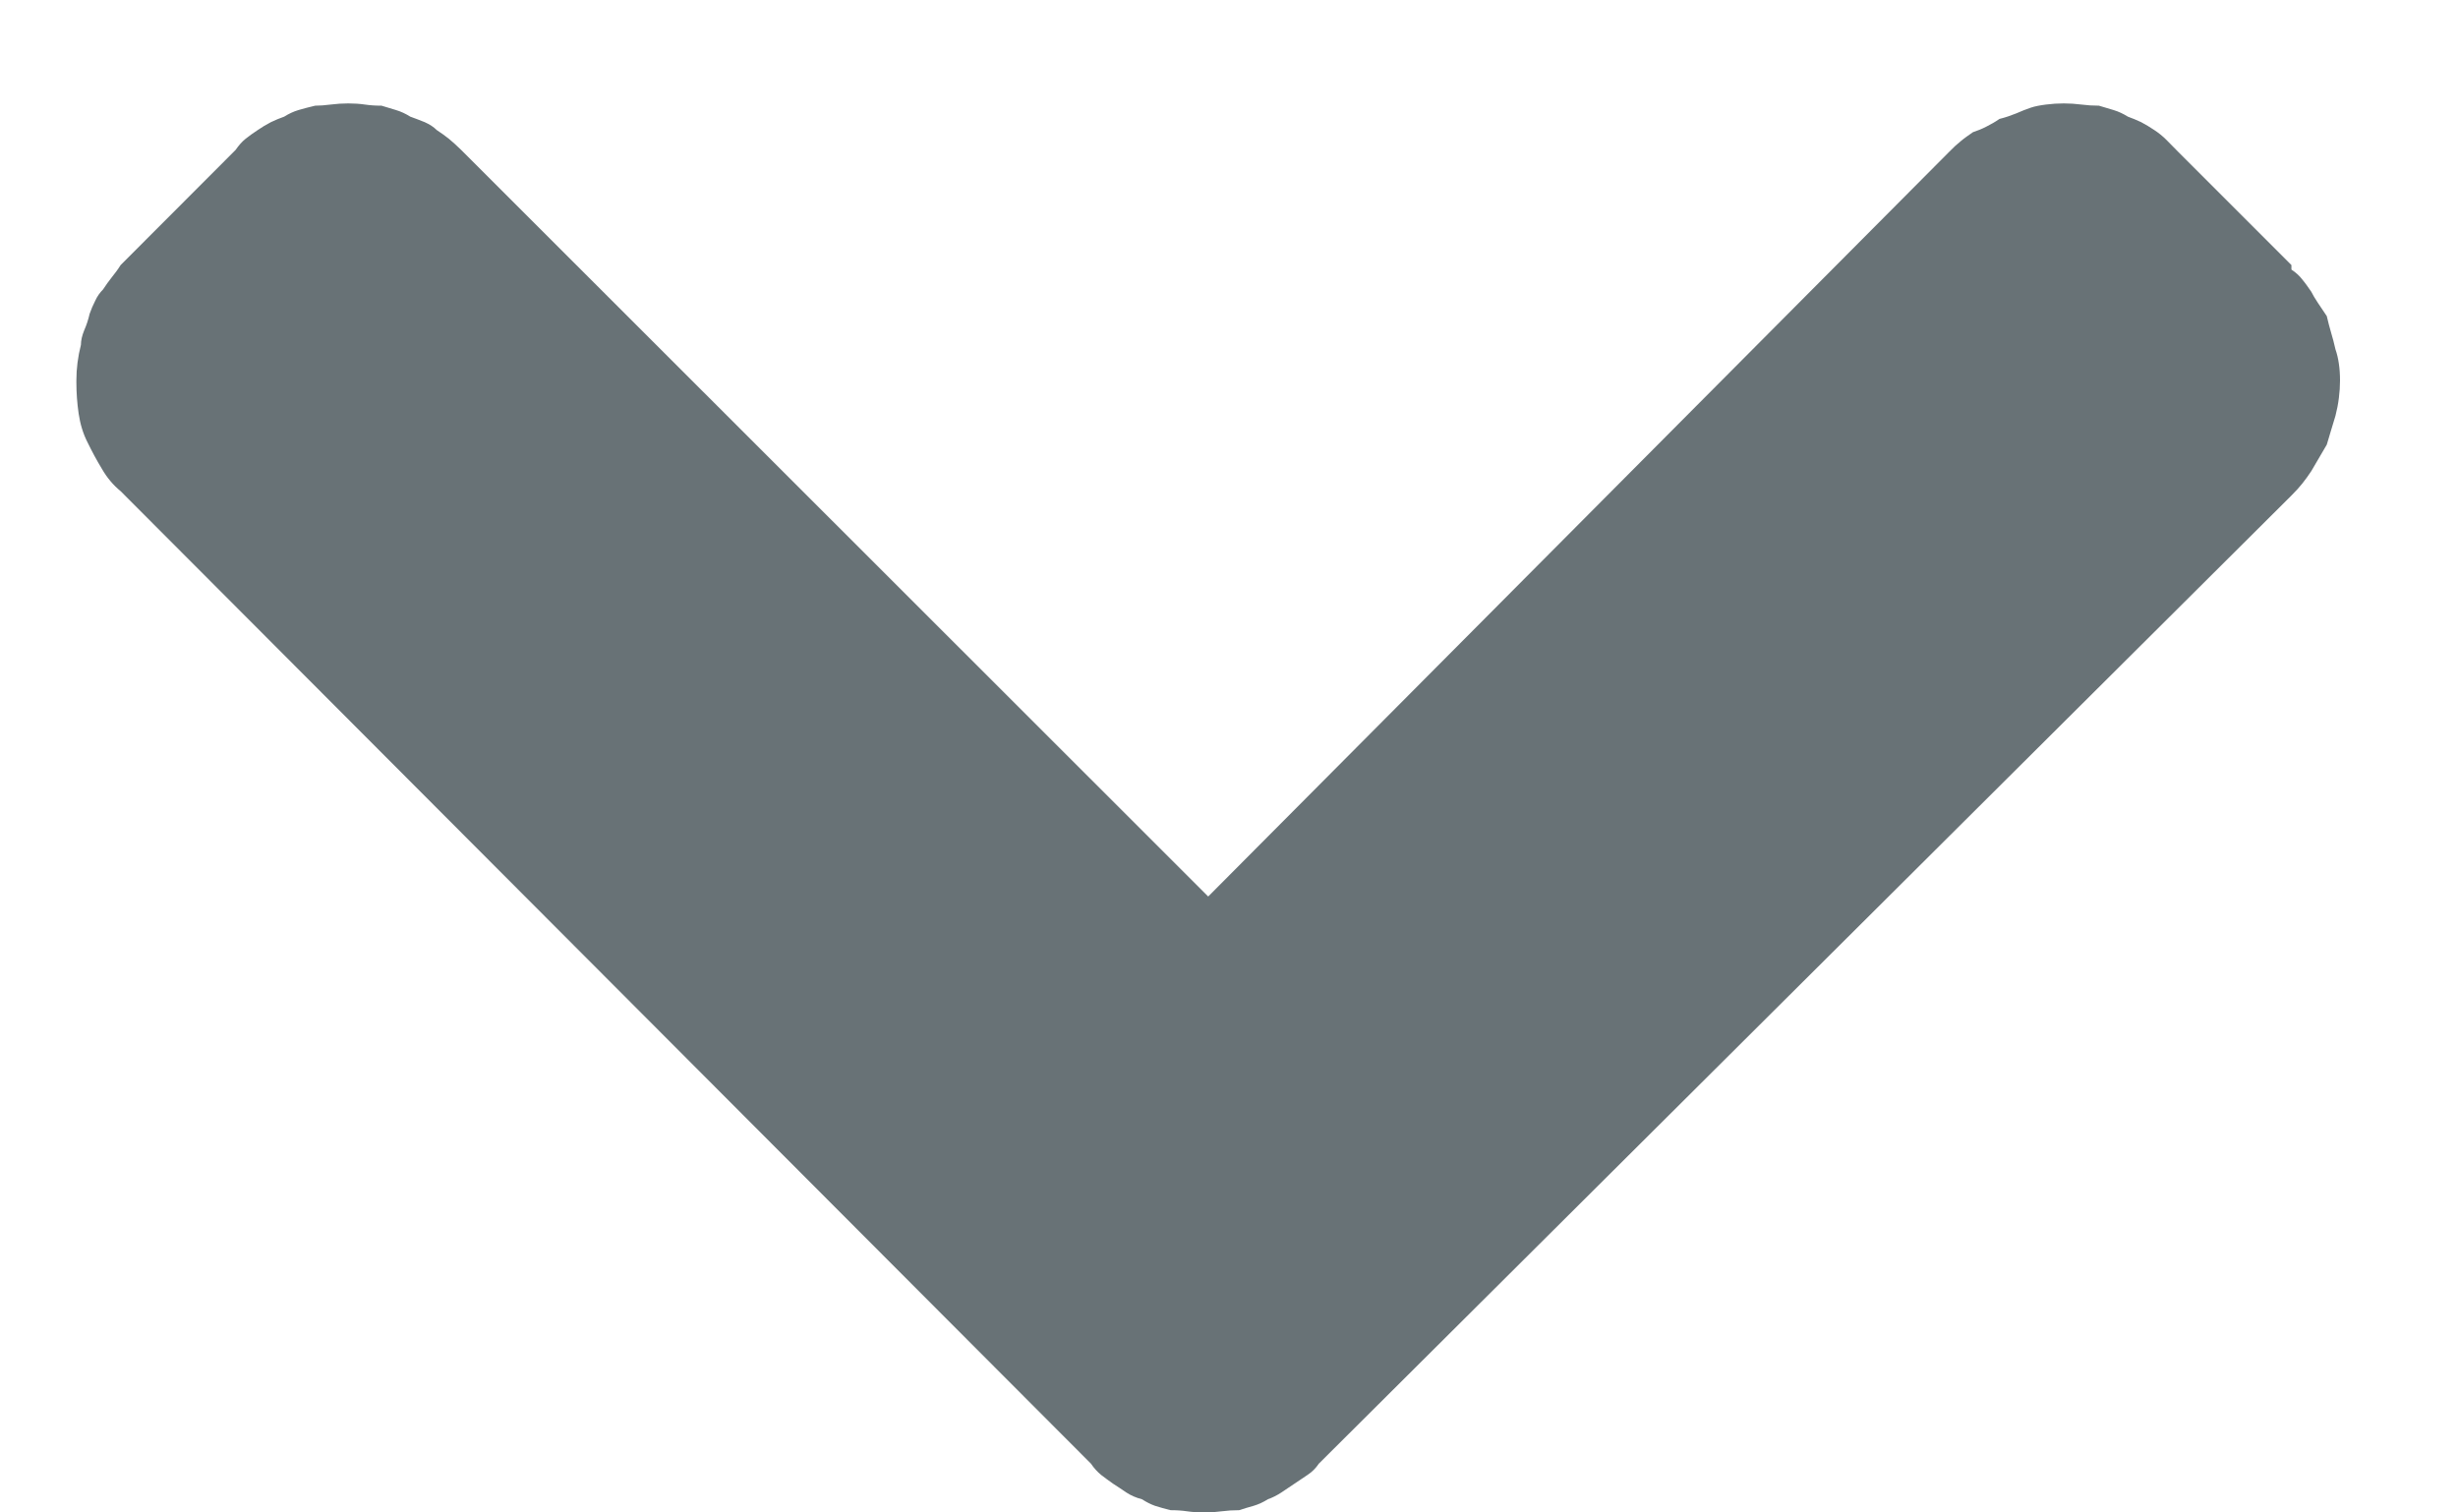 <svg width="13" height="8" viewBox="0 0 13 8" fill="none" xmlns="http://www.w3.org/2000/svg">
<path d="M12.119 1.426C12.142 1.441 12.162 1.459 12.177 1.479C12.193 1.498 12.208 1.52 12.224 1.543C12.232 1.559 12.243 1.578 12.259 1.602C12.274 1.625 12.29 1.648 12.306 1.672C12.313 1.703 12.321 1.732 12.329 1.76C12.337 1.787 12.345 1.816 12.352 1.848C12.36 1.871 12.366 1.896 12.37 1.924C12.374 1.951 12.376 1.98 12.376 2.012C12.376 2.043 12.374 2.074 12.37 2.105C12.366 2.137 12.36 2.168 12.352 2.199C12.345 2.223 12.337 2.248 12.329 2.275C12.321 2.303 12.313 2.328 12.306 2.352L12.224 2.492C12.208 2.516 12.193 2.537 12.177 2.557C12.162 2.576 12.142 2.598 12.119 2.621L6.975 7.742C6.959 7.766 6.94 7.785 6.916 7.801C6.893 7.816 6.869 7.832 6.846 7.848C6.823 7.863 6.799 7.879 6.776 7.895C6.753 7.91 6.729 7.922 6.706 7.93C6.682 7.945 6.657 7.957 6.63 7.965C6.602 7.973 6.577 7.98 6.554 7.988C6.523 7.988 6.491 7.99 6.46 7.994C6.429 7.998 6.402 8 6.378 8C6.339 8 6.306 7.998 6.279 7.994C6.252 7.99 6.223 7.988 6.191 7.988C6.16 7.98 6.133 7.973 6.109 7.965C6.086 7.957 6.063 7.945 6.039 7.93C6.008 7.922 5.981 7.91 5.958 7.895C5.934 7.879 5.911 7.863 5.887 7.848C5.864 7.832 5.843 7.816 5.823 7.801C5.804 7.785 5.786 7.766 5.77 7.742L0.638 2.598C0.599 2.566 0.566 2.527 0.539 2.48C0.511 2.434 0.486 2.387 0.463 2.34C0.439 2.293 0.424 2.242 0.416 2.188C0.408 2.133 0.404 2.078 0.404 2.023V2.012C0.404 1.98 0.406 1.949 0.41 1.918C0.414 1.887 0.42 1.855 0.428 1.824C0.428 1.801 0.434 1.775 0.445 1.748C0.457 1.721 0.467 1.691 0.474 1.66C0.482 1.637 0.492 1.613 0.504 1.59C0.515 1.566 0.529 1.547 0.545 1.531C0.56 1.508 0.576 1.486 0.591 1.467C0.607 1.447 0.623 1.426 0.638 1.402L1.246 0.793C1.262 0.77 1.279 0.75 1.299 0.734C1.318 0.719 1.34 0.703 1.363 0.688C1.386 0.672 1.41 0.658 1.433 0.646C1.456 0.635 1.48 0.625 1.503 0.617C1.527 0.602 1.552 0.59 1.579 0.582C1.607 0.574 1.636 0.566 1.667 0.559C1.69 0.559 1.718 0.557 1.749 0.553C1.78 0.549 1.811 0.547 1.842 0.547C1.873 0.547 1.903 0.549 1.93 0.553C1.957 0.557 1.986 0.559 2.018 0.559C2.041 0.566 2.066 0.574 2.094 0.582C2.121 0.59 2.146 0.602 2.17 0.617C2.193 0.625 2.218 0.635 2.246 0.646C2.273 0.658 2.294 0.672 2.31 0.688C2.333 0.703 2.355 0.719 2.374 0.734C2.394 0.75 2.415 0.77 2.439 0.793L6.39 4.742L10.307 0.805C10.33 0.781 10.351 0.762 10.371 0.746C10.39 0.73 10.412 0.715 10.435 0.699C10.459 0.691 10.482 0.682 10.505 0.67C10.529 0.658 10.552 0.645 10.575 0.629C10.607 0.621 10.636 0.611 10.663 0.6C10.69 0.588 10.716 0.578 10.739 0.57C10.762 0.562 10.79 0.557 10.821 0.553C10.852 0.549 10.883 0.547 10.915 0.547C10.946 0.547 10.977 0.549 11.008 0.553C11.039 0.557 11.07 0.559 11.101 0.559C11.125 0.566 11.15 0.574 11.178 0.582C11.205 0.59 11.23 0.602 11.254 0.617C11.277 0.625 11.3 0.635 11.324 0.646C11.347 0.658 11.37 0.672 11.394 0.688C11.417 0.703 11.439 0.721 11.458 0.74C11.478 0.76 11.499 0.781 11.522 0.805L12.119 1.402V1.426Z" fill="#687276"/>
</svg>
